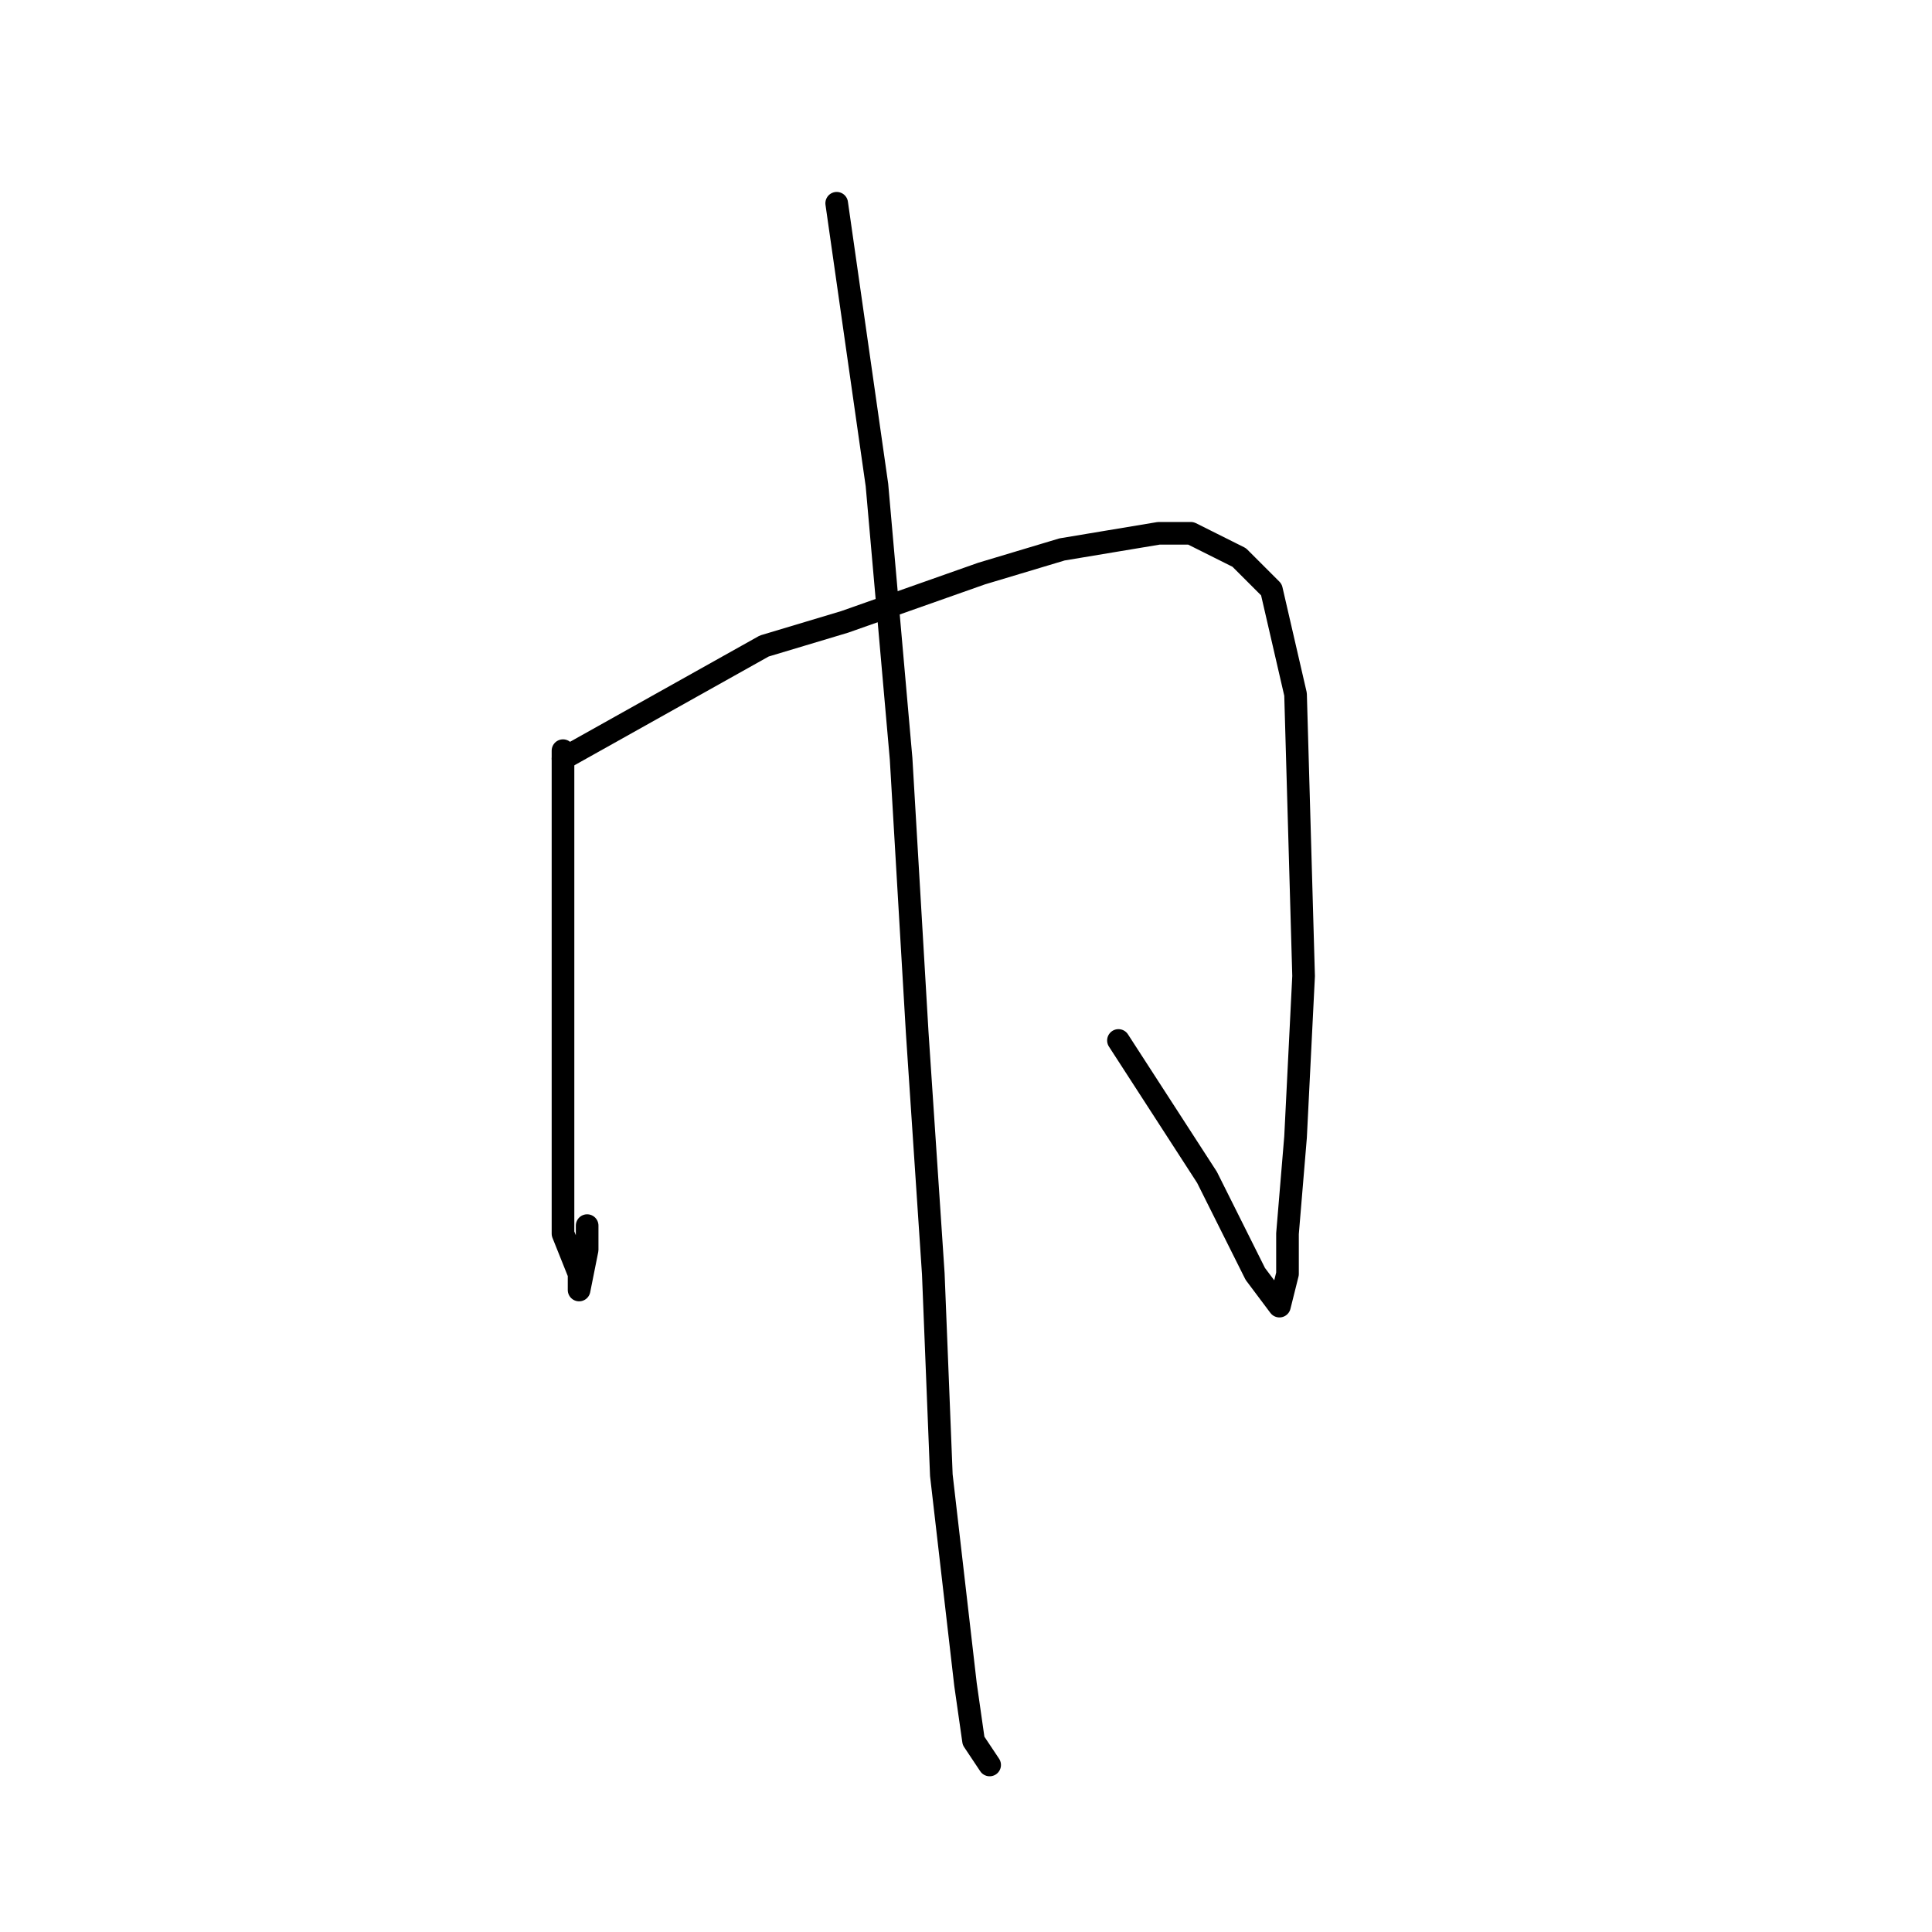 <?xml version="1.0" standalone="no"?>
    <svg width="256" height="256" xmlns="http://www.w3.org/2000/svg" version="1.1">
    <polyline stroke="black" stroke-width="3" stroke-linecap="round" fill="transparent" stroke-linejoin="round" points="74.6 99.467 74.6 152.8 74.6 163.467 76.733 168.8 76.733 170.933 77.8 165.6 77.8 162.4 77.8 162.4 " />
        <polyline stroke="black" stroke-width="3" stroke-linecap="round" fill="transparent" stroke-linejoin="round" points="74.6 100.533 101.267 85.6 111.933 82.4 130.067 76 140.733 72.8 147.133 71.733 153.533 70.667 157.8 70.667 159.933 71.733 164.2 73.867 168.467 78.133 171.667 92 172.733 129.333 171.667 150.667 170.6 163.467 170.6 168.8 169.533 173.067 166.333 168.8 159.933 156 148.2 137.867 148.2 137.867 " />
        <polyline stroke="black" stroke-width="3" stroke-linecap="round" fill="transparent" stroke-linejoin="round" points="110.867 26.933 116.2 64.267 119.4 100.533 121.533 136.8 123.667 168.8 124.733 195.467 127.933 223.2 129 230.667 131.133 233.867 131.133 233.867 " />
        </svg>